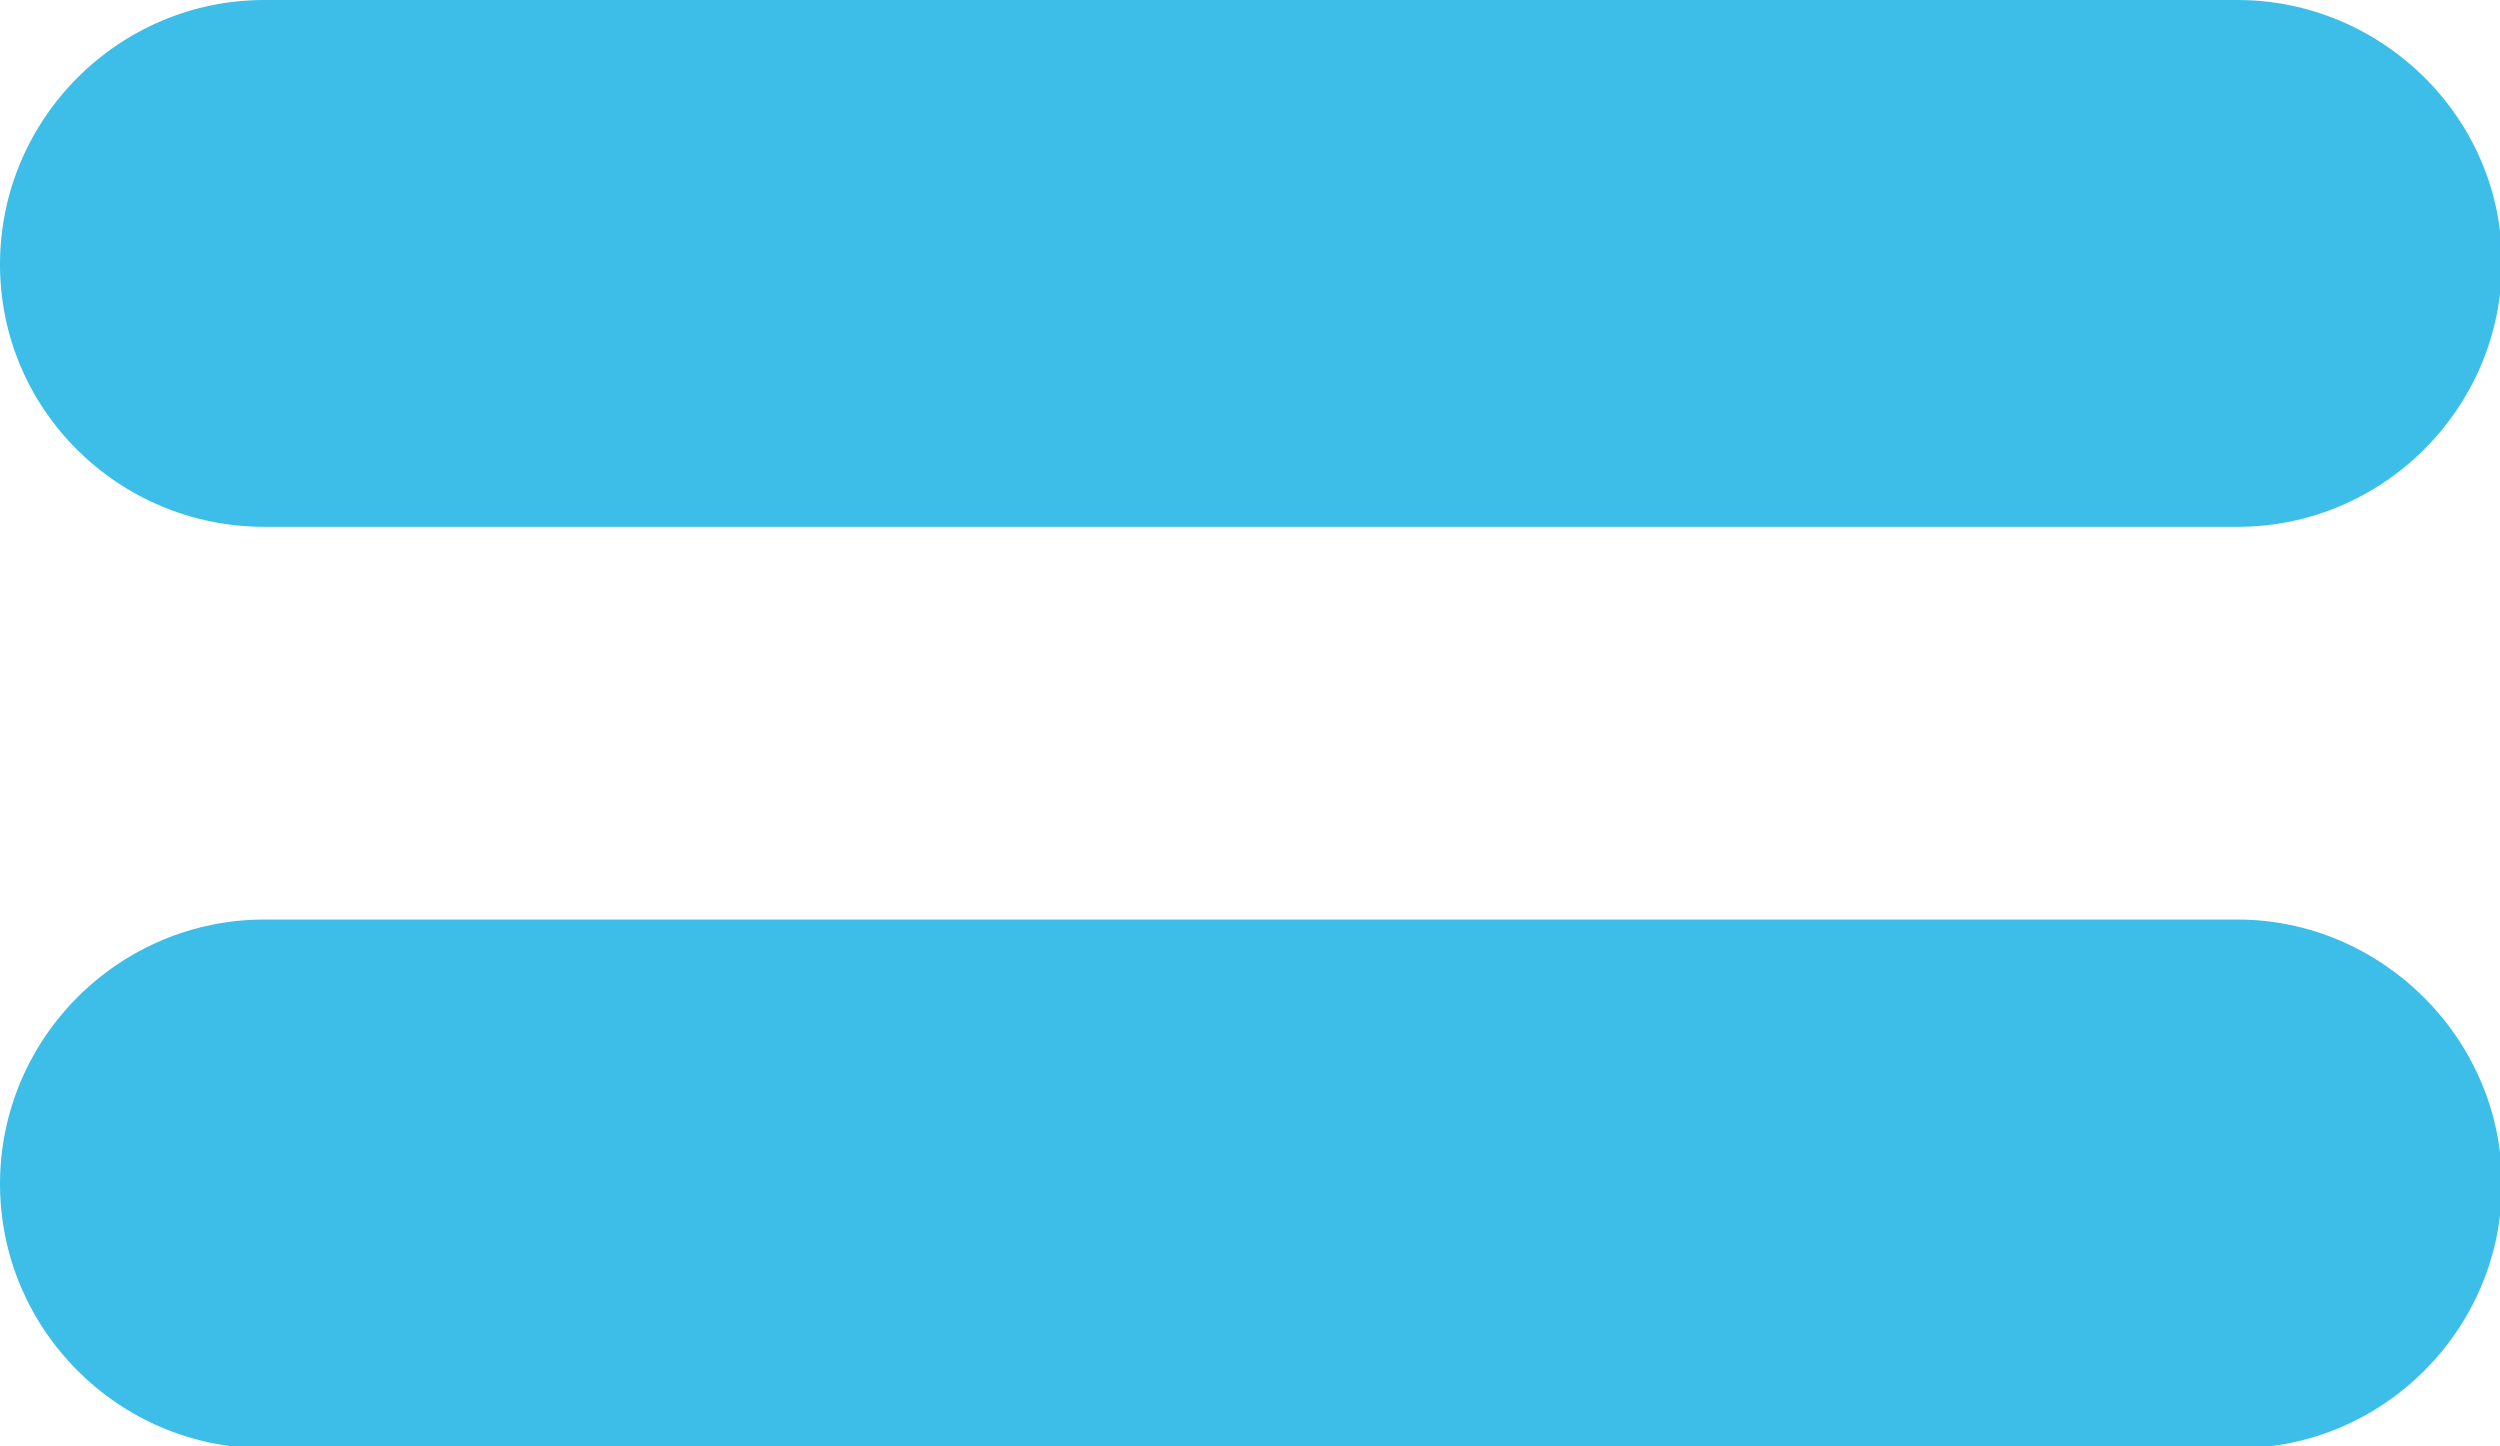 <?xml version="1.0" encoding="utf-8"?>
<!-- Generator: Adobe Illustrator 19.0.0, SVG Export Plug-In . SVG Version: 6.00 Build 0)  -->
<svg version="1.1" id="레이어_1" xmlns="http://www.w3.org/2000/svg" xmlns:xlink="http://www.w3.org/1999/xlink" x="0px"
	 y="0px" viewBox="-232 383.4 130.5 75.5" style="enable-background:new -232 383.4 130.5 75.5;" xml:space="preserve">
<style type="text/css">
	.st0{fill:#3CBEE8;}
</style>
<g id="XMLID_2_">
	<path id="XMLID_4_" class="st0" d="M-218.2,410.9h103c7.6,0,13.8-6.2,13.8-13.8s-6.3-13.7-13.8-13.7h-103
		c-7.6,0-13.8,6.2-13.8,13.8S-225.8,410.9-218.2,410.9z"/>
	<path id="XMLID_5_" class="st0" d="M-115.2,431.4h-103c-7.6,0-13.8,6.2-13.8,13.8s6.2,13.8,13.8,13.8h103c7.6,0,13.8-6.2,13.8-13.8
		S-107.7,431.4-115.2,431.4z"/>
</g>
</svg>
